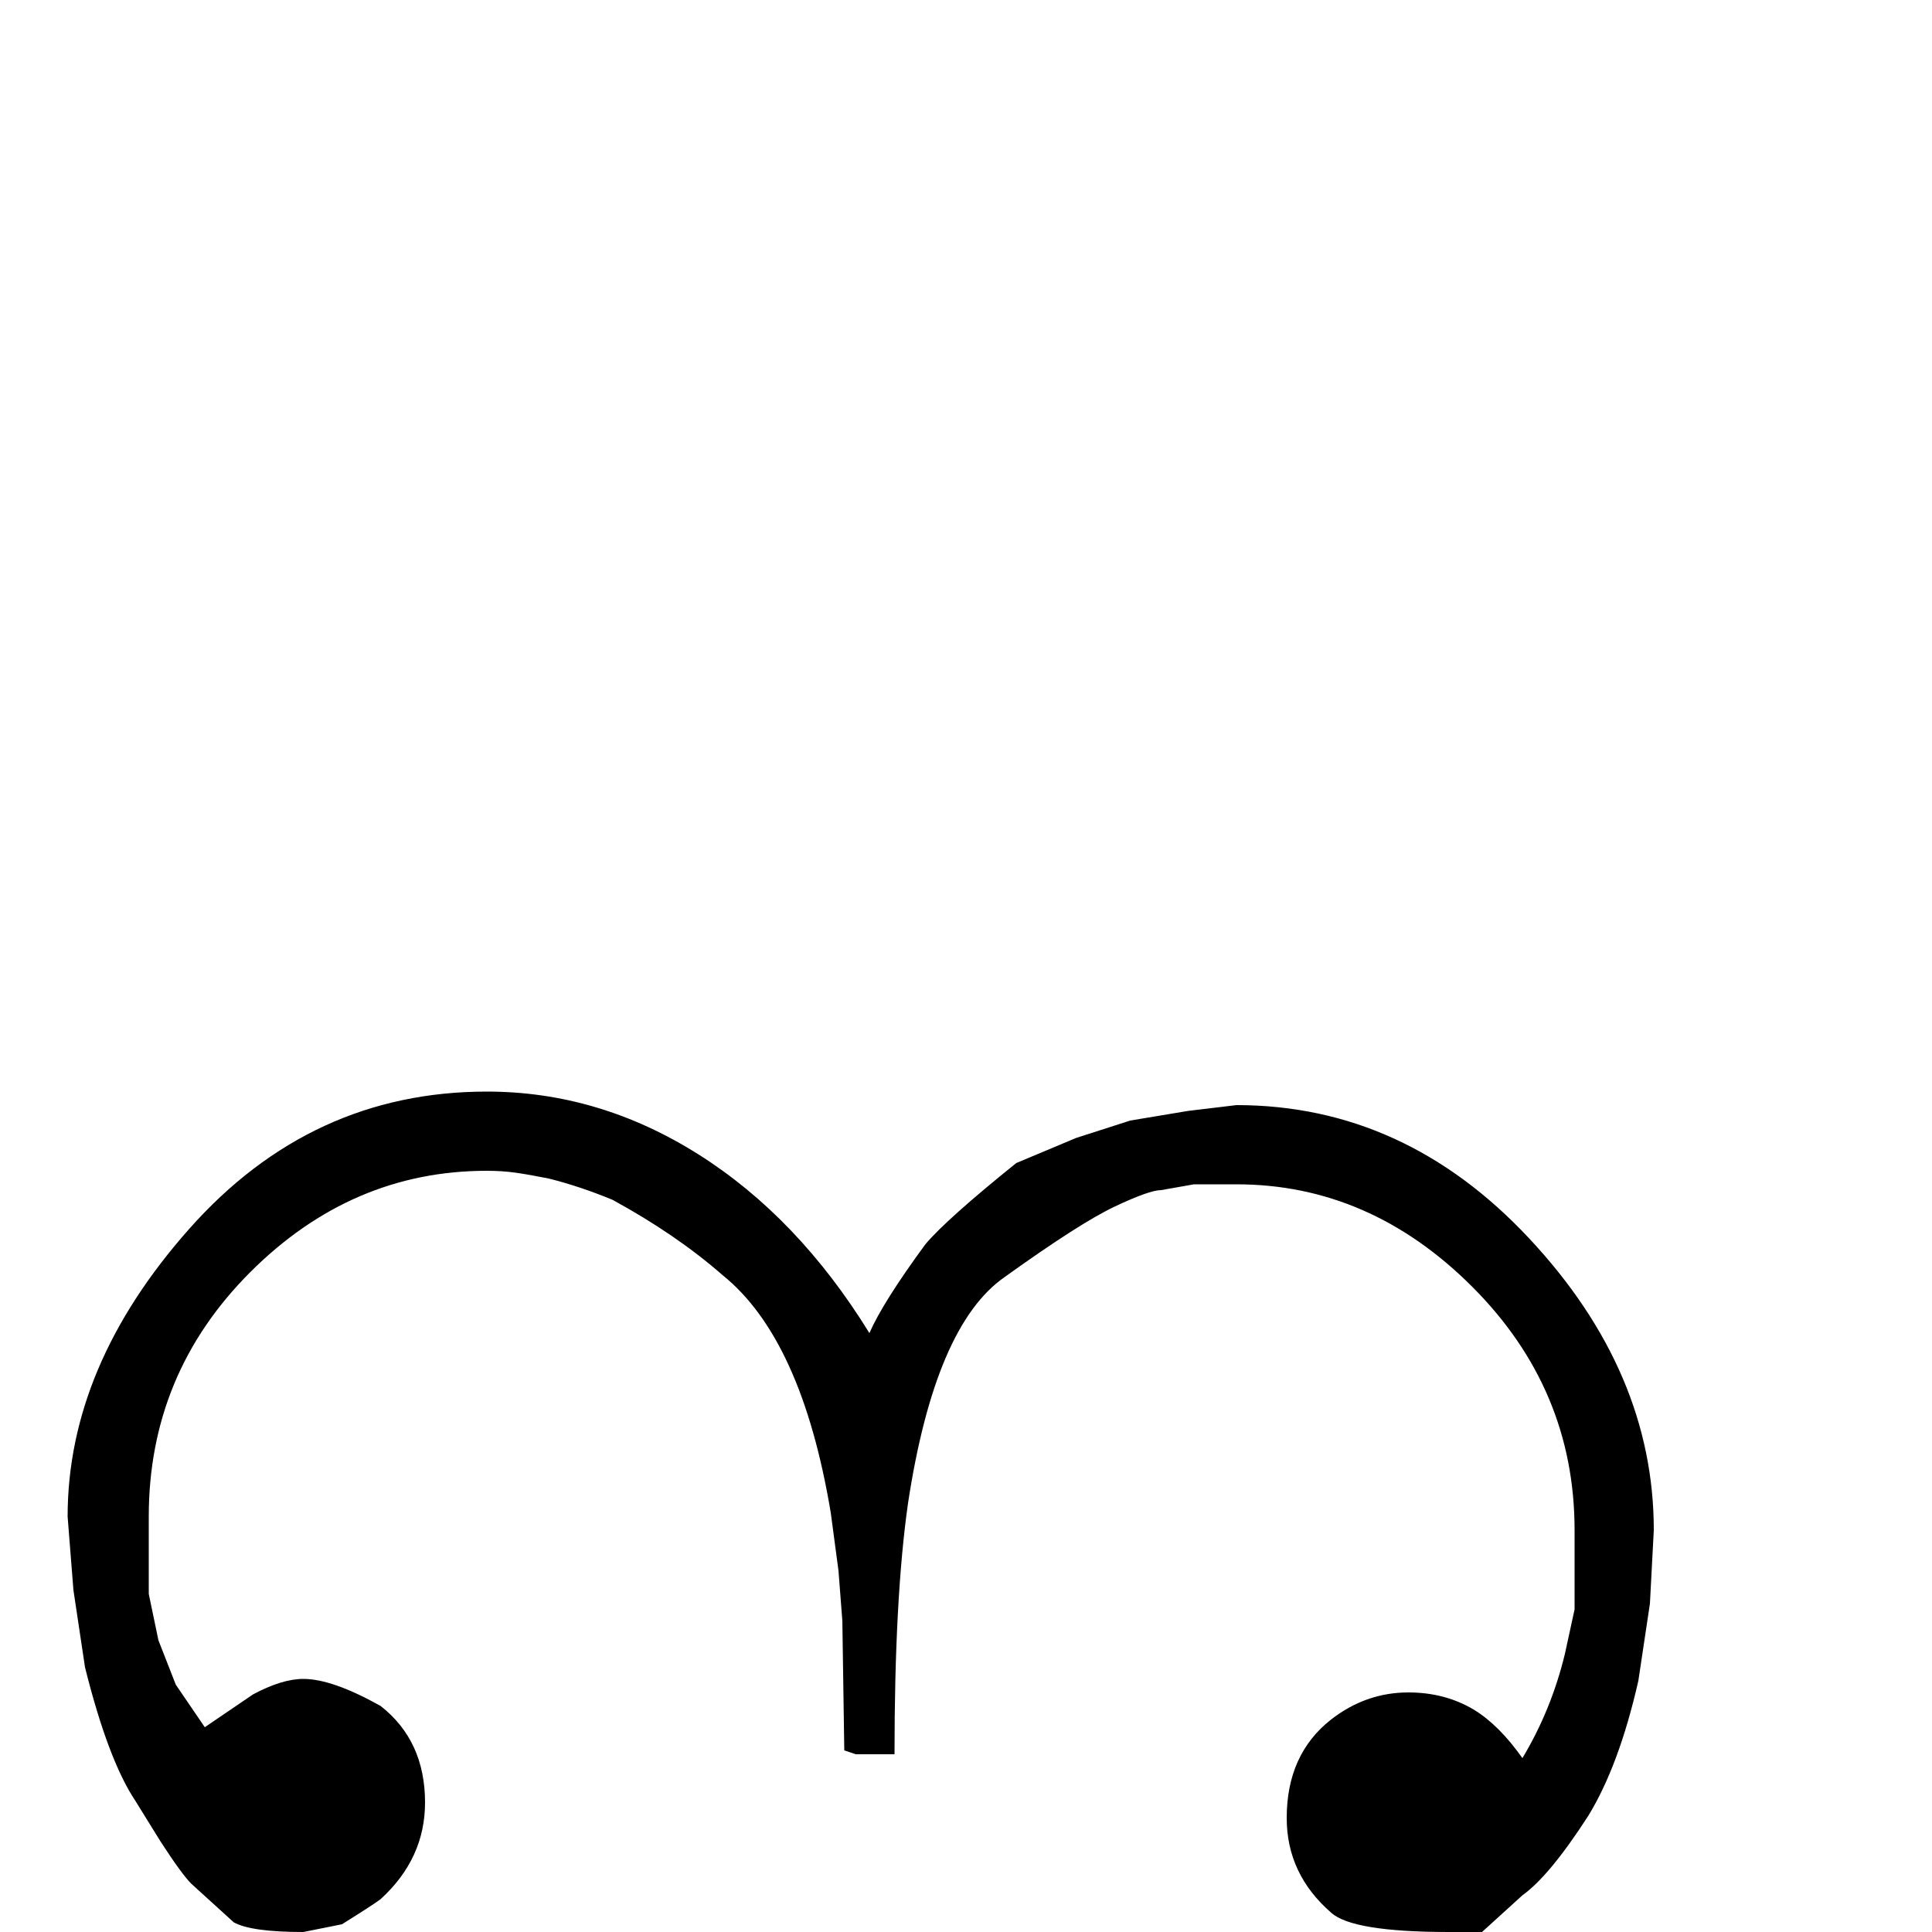 <?xml version="1.0" standalone="no"?>
<!DOCTYPE svg PUBLIC "-//W3C//DTD SVG 1.1//EN" "http://www.w3.org/Graphics/SVG/1.1/DTD/svg11.dtd" >
<svg viewBox="0 -200 1000 1000">
  <g transform="matrix(1 0 0 -1 0 800)">
   <path fill="currentColor"
d="M766 -1q-5 -3 -7 -1t-9 2q-50 0 -61 10q-23 20 -23 49q0 33 23 51q18 14 40 14q19 0 34 -9q13 -8 25 -25q15 25 22 54l5 23v41q0 73 -53 126t-122 53h-22l-17 -3q-6 0 -24 -8.5t-57 -36.5q-36 -25 -50 -117q-7 -49 -7 -130h-21h1l-6 2l-1 67l-2 26l-4 30q-15 90 -56 123
q-24 21 -57 39q-17 7 -33 11q-10 2 -17 3t-15 1q-70 0 -122.5 -52.5t-52.5 -126.5v-40l5 -24l9 -23l15 -22l25 17q15 8 26 8q15 0 40 -14q23 -18 23 -50q0 -29 -23 -50q-4 -3 -20 -13l-20 -4q-27 0 -36 5l-22 20q-5 5 -16 22l-13 21q-14 21 -26 69l-6 40l-3 38q0 78 63 149
t154 71q58 0 109.5 -32.5t88.5 -92.5q7 16 29 46q11 13 47 42l31 13l28 9l30 5l25 3q87 0 151.5 -69t64.5 -151l-2 -38l-6 -40q-10 -44 -26 -70q-20 -31 -34 -41z" />
  </g>

</svg>
